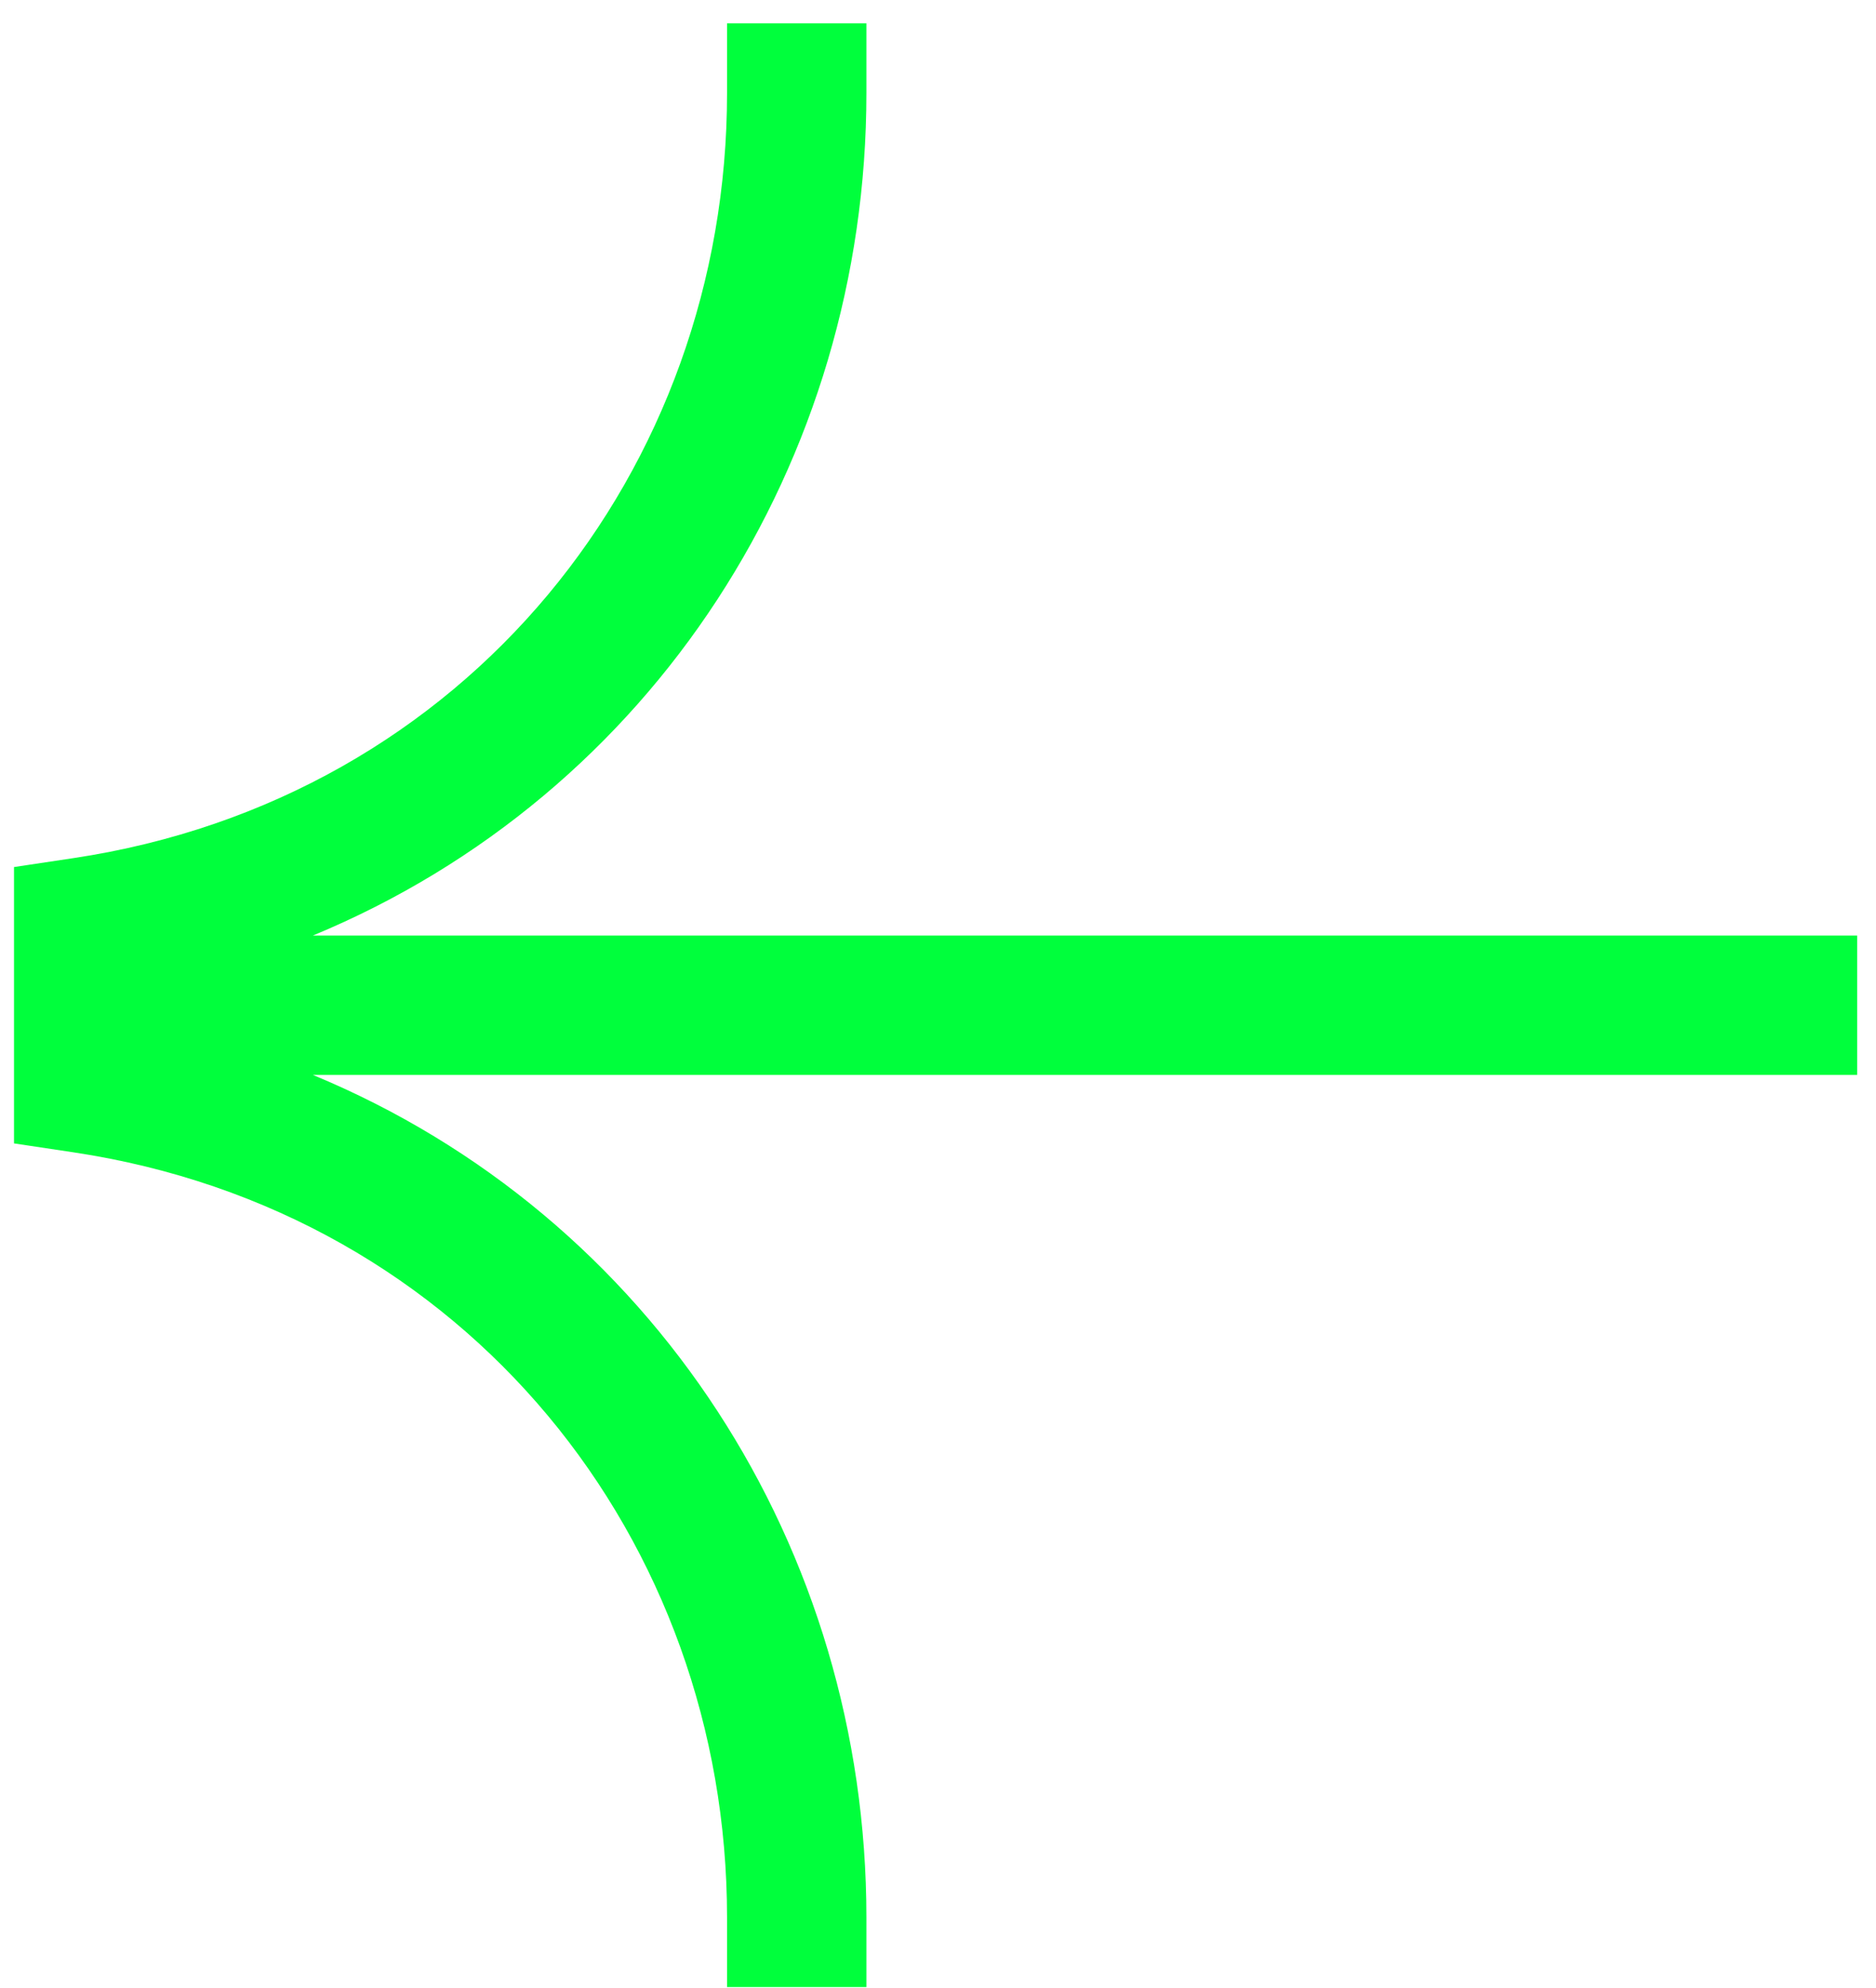 <svg width="67" height="71" viewBox="0 0 67 71" fill="none" xmlns="http://www.w3.org/2000/svg">
<path fill-rule="evenodd" clip-rule="evenodd" d="M25.966 70.96L25.966 68.472C25.966 55.024 16.697 43.263 2.619 41.15L0.5 40.832L0.5 30.963L2.619 30.645C16.697 28.532 25.966 16.771 25.966 3.323L25.966 0.835L30.943 0.835L30.943 3.323C30.943 16.469 23.345 28.365 11.174 33.409L66.327 33.409L66.327 38.386L11.174 38.386C23.345 43.43 30.943 55.326 30.943 68.472L30.943 70.96L25.966 70.96Z" fill="#00FF3C"/>
</svg>
